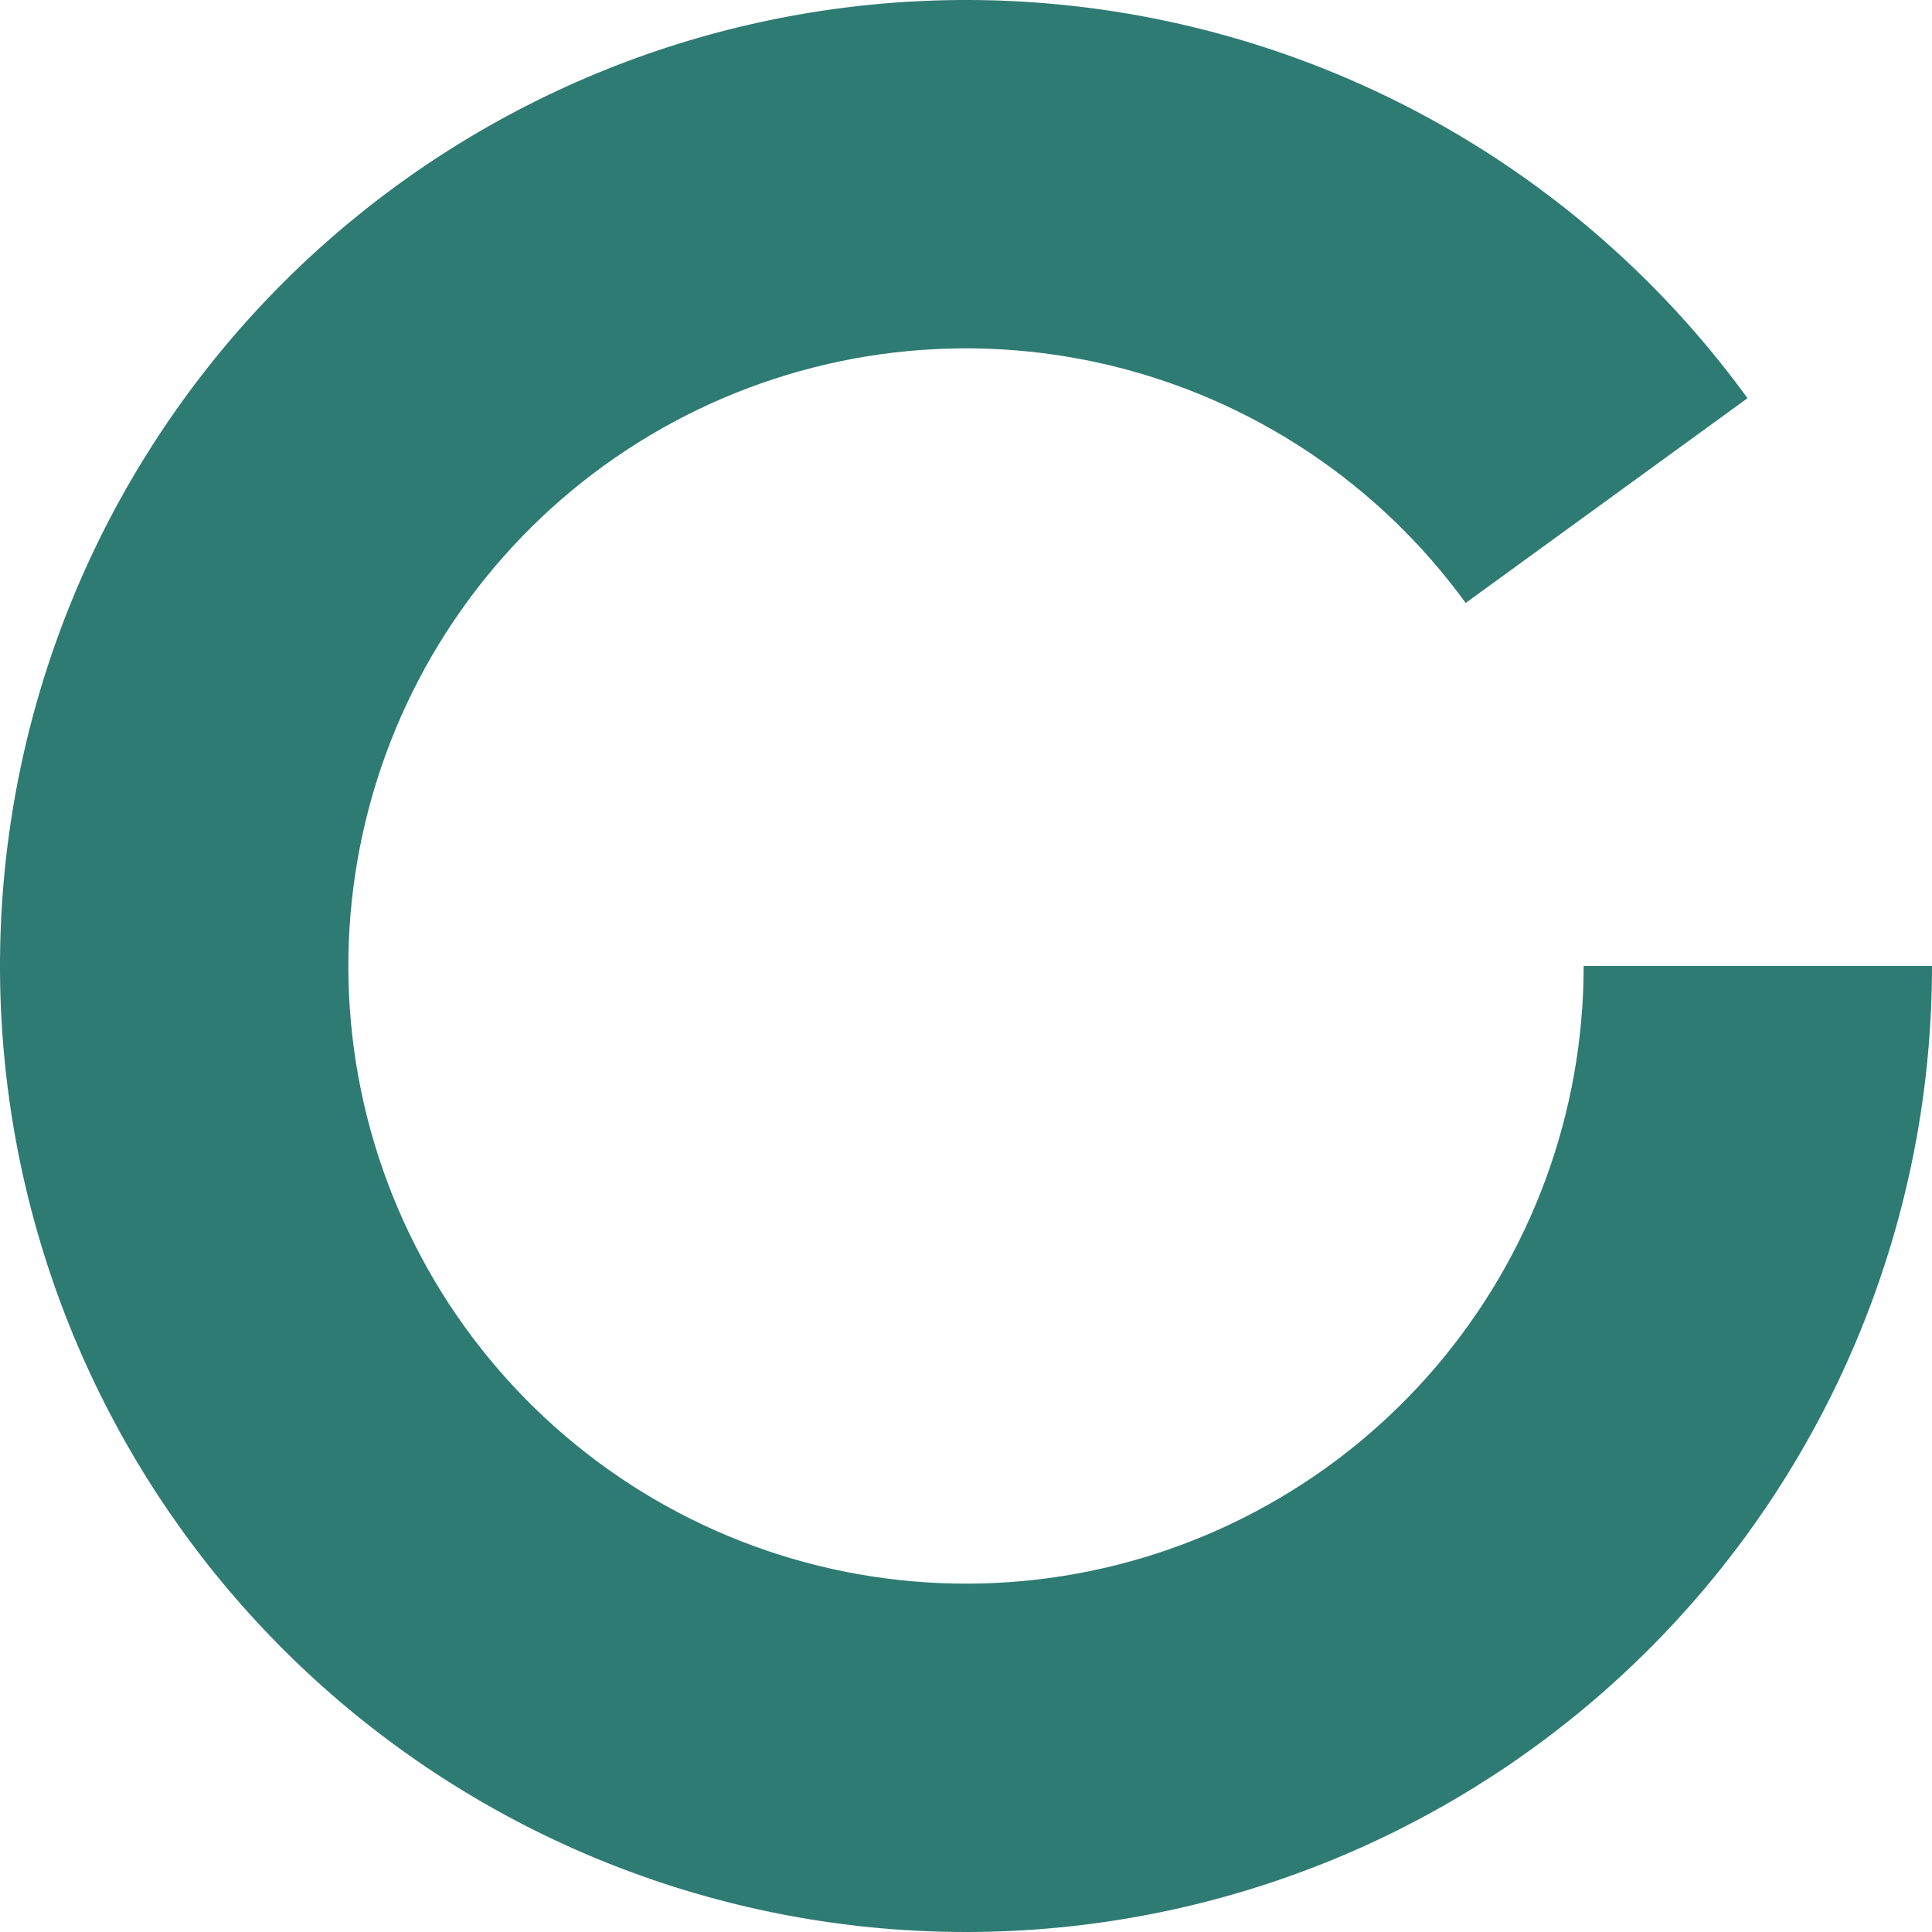 <svg width="220" height="220" viewBox="0 0 220 220" fill="none" xmlns="http://www.w3.org/2000/svg">
<path d="M220 110C220 136.191 210.655 161.523 193.645 181.439C176.635 201.355 153.077 214.548 127.208 218.646C101.339 222.743 74.857 217.475 52.525 203.79C30.193 190.105 13.477 168.901 5.384 143.992C-2.71 119.082 -1.65 92.103 8.373 67.905C18.396 43.707 36.724 23.88 60.061 11.989C83.398 0.099 110.211 -3.075 135.679 3.039C161.147 9.154 183.597 24.154 198.992 45.344L166.9 68.659C157.057 55.111 142.703 45.52 126.419 41.611C110.135 37.701 92.991 39.73 78.07 47.333C63.148 54.936 51.43 67.613 45.021 83.085C38.613 98.557 37.935 115.807 43.11 131.734C48.285 147.661 58.973 161.218 73.251 169.968C87.53 178.718 104.462 182.086 121.002 179.467C137.543 176.847 152.605 168.411 163.481 155.677C174.357 142.943 180.333 126.746 180.333 110L220 110Z" fill="#2E7B73"/>
</svg>
